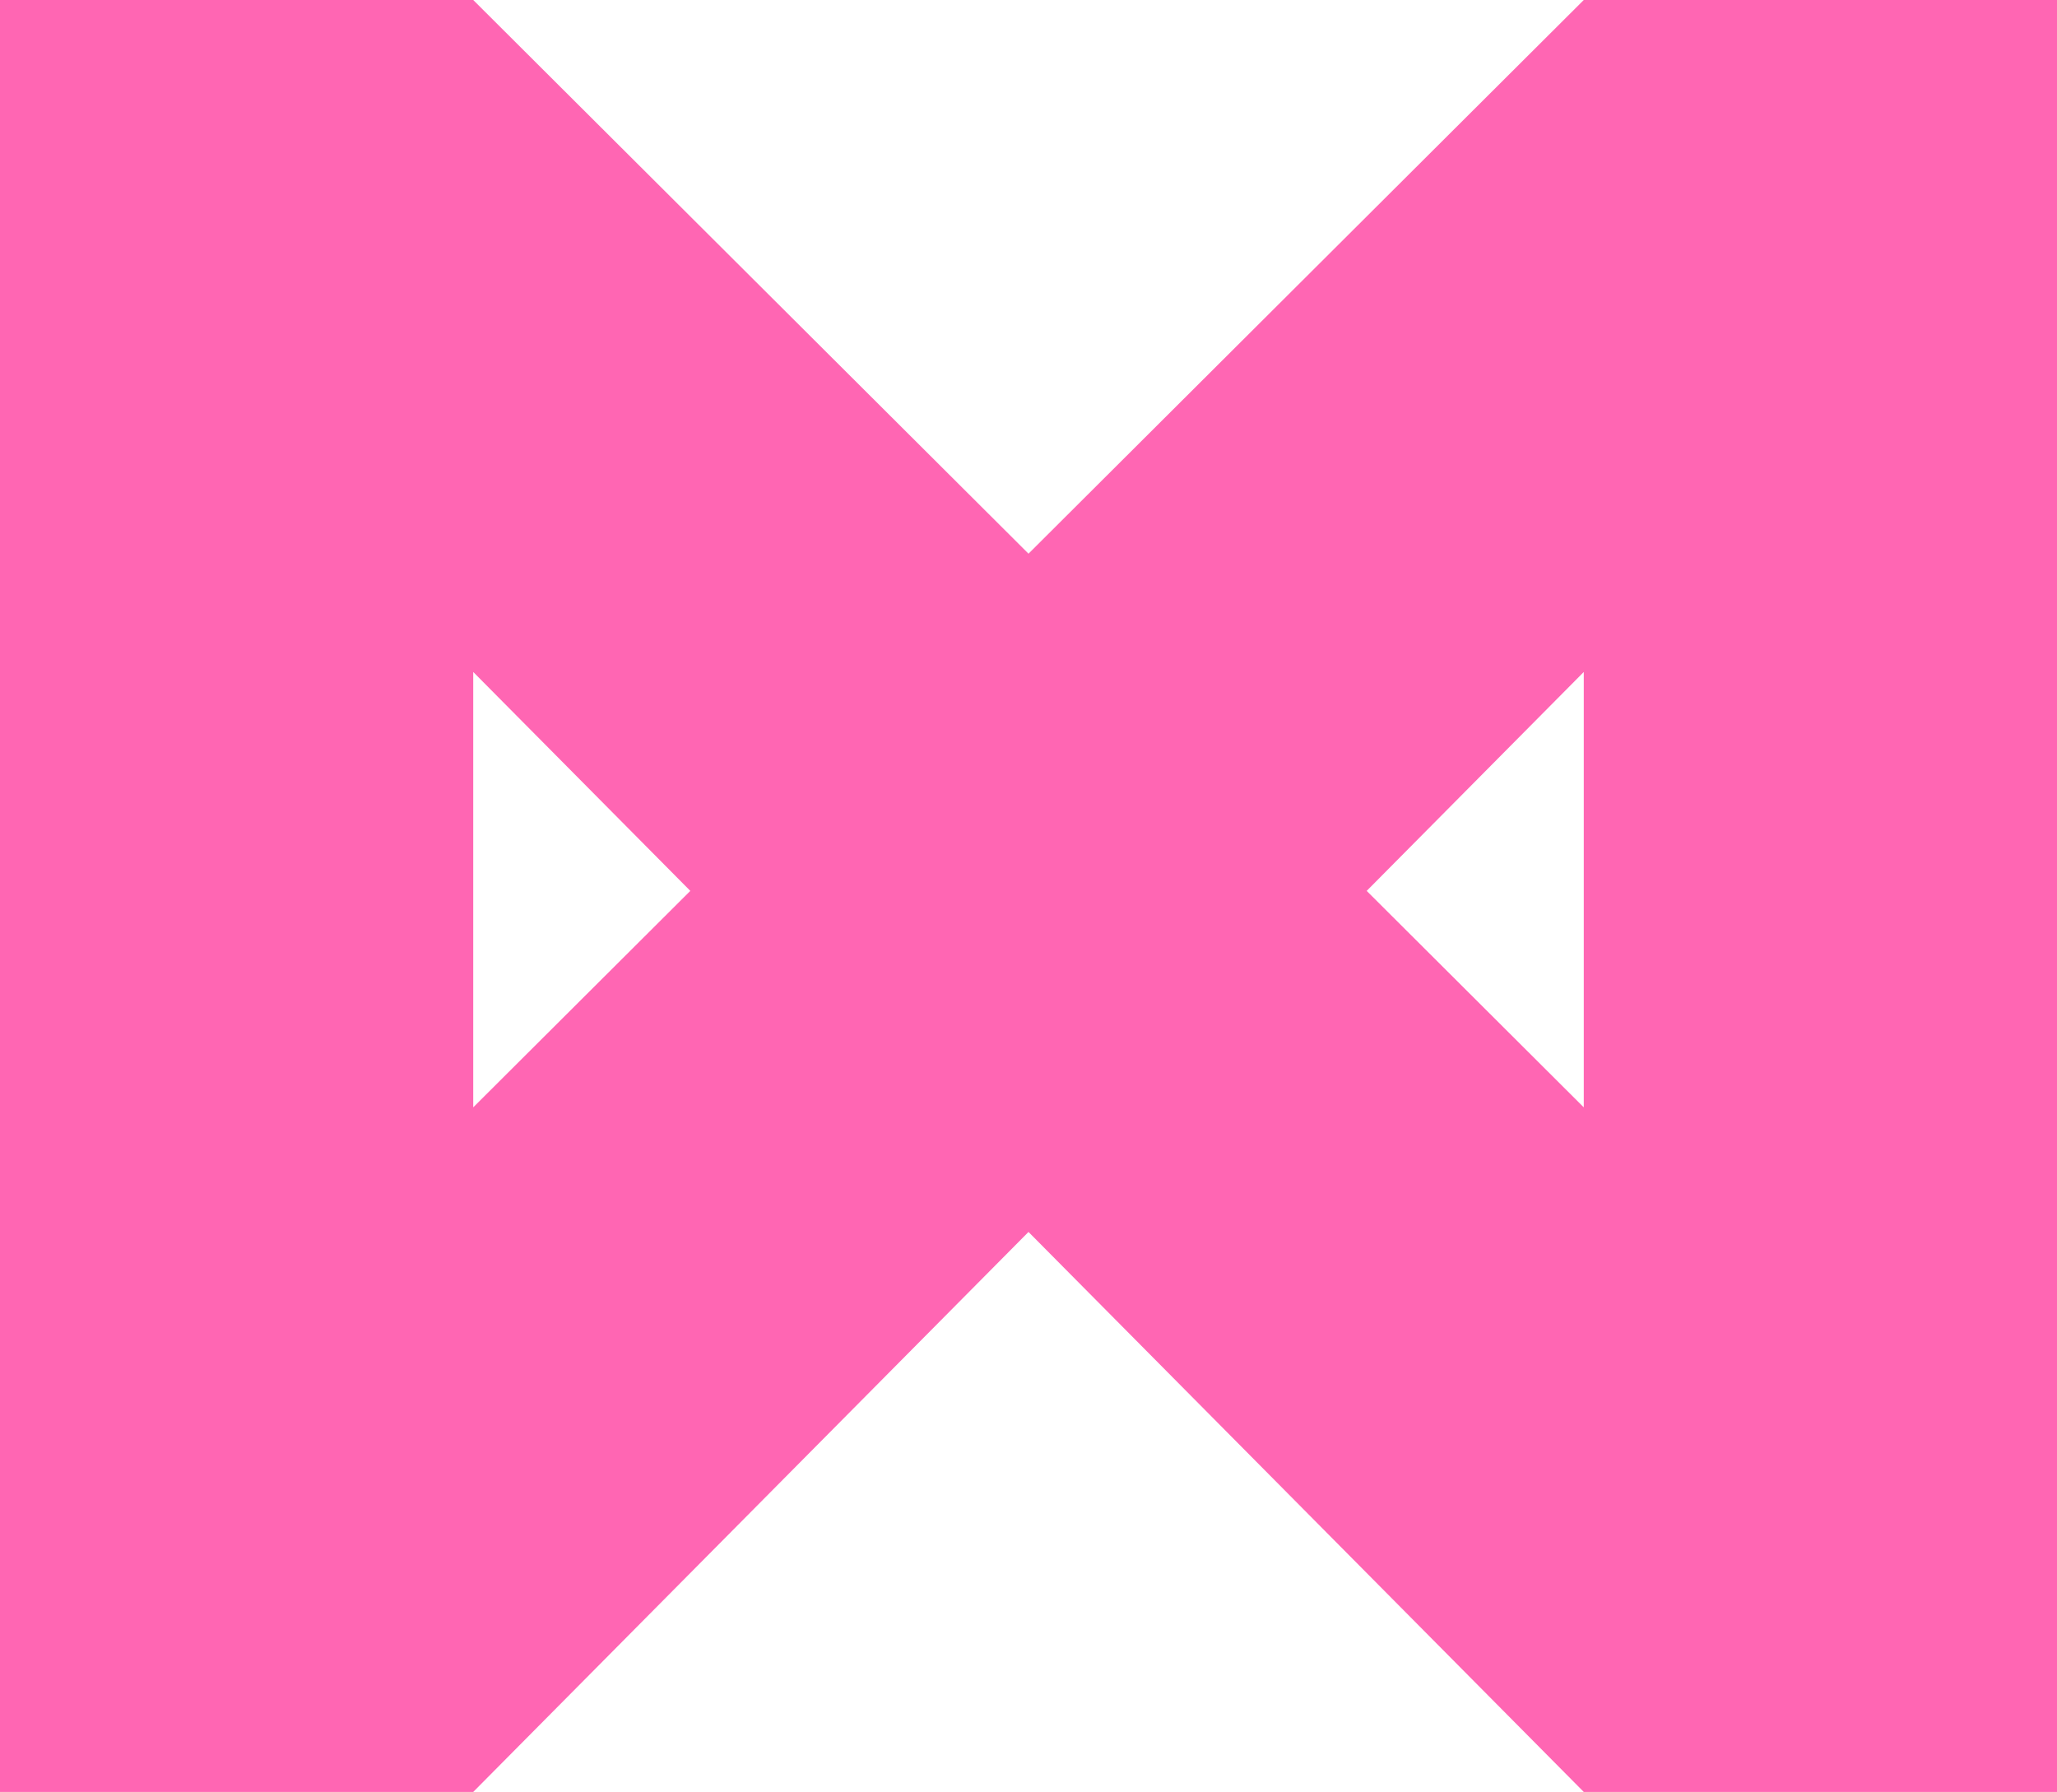 <svg width="326" height="284" viewBox="0 0 326 284" fill="none" xmlns="http://www.w3.org/2000/svg">
<path fill-rule="evenodd" clip-rule="evenodd" d="M75 0H0V284H75L163 195.25L251 284H326V0H251L163 87.75L75 0ZM216.598 141.195L251 175.5V106.5L216.598 141.195ZM109.402 141.195L75 106.5V175.5L109.402 141.195Z" fill="#ff66b3"/>
</svg>
